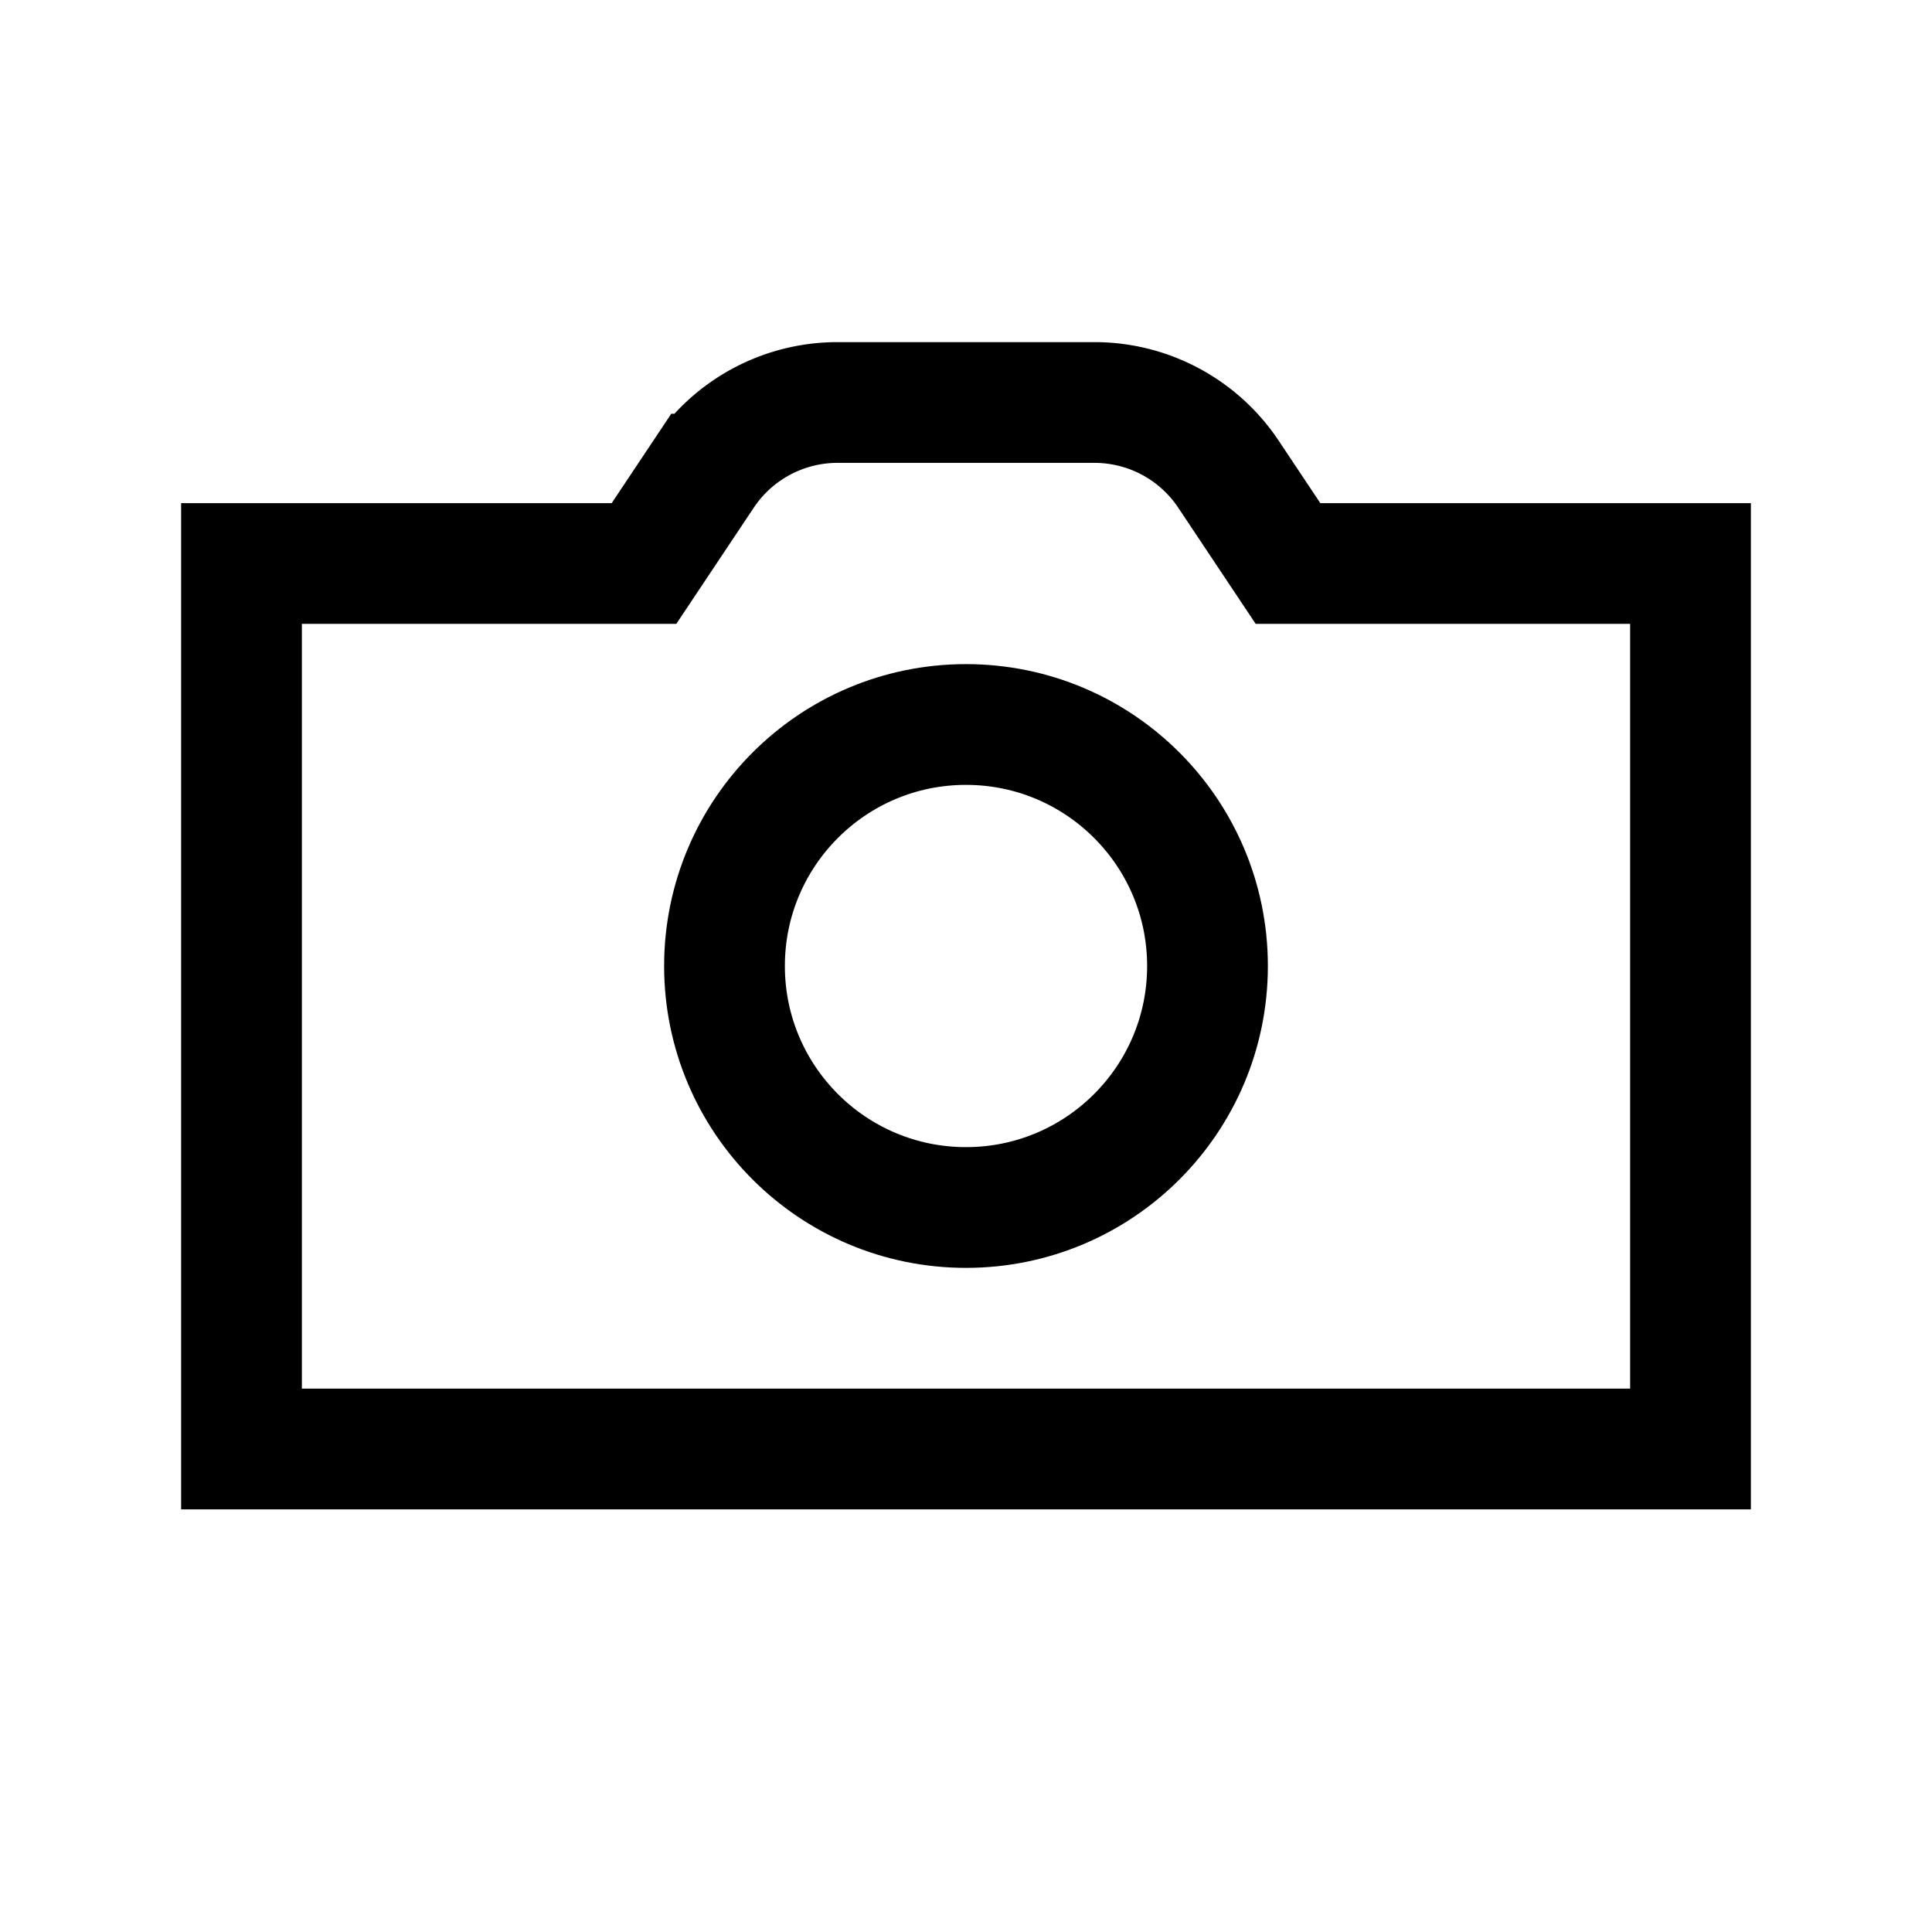 <svg role="img" xmlns="http://www.w3.org/2000/svg" width="32px" height="32px" viewBox="0 0 24 24" aria-labelledby="cameraIconTitle" stroke="#000" stroke-width="1.5" stroke-linecap="square" stroke-linejoin="miter" fill="none" color="#000"> <title id="cameraIconTitle">Camera</title> <path d="M8 7l.74-1.11A2 2 0 0 1 10.404 5h3.192a2 2 0 0 1 1.664.89L16 7h5v11H3V7h5z"/> <circle cx="12" cy="12" r="3"/> </svg>